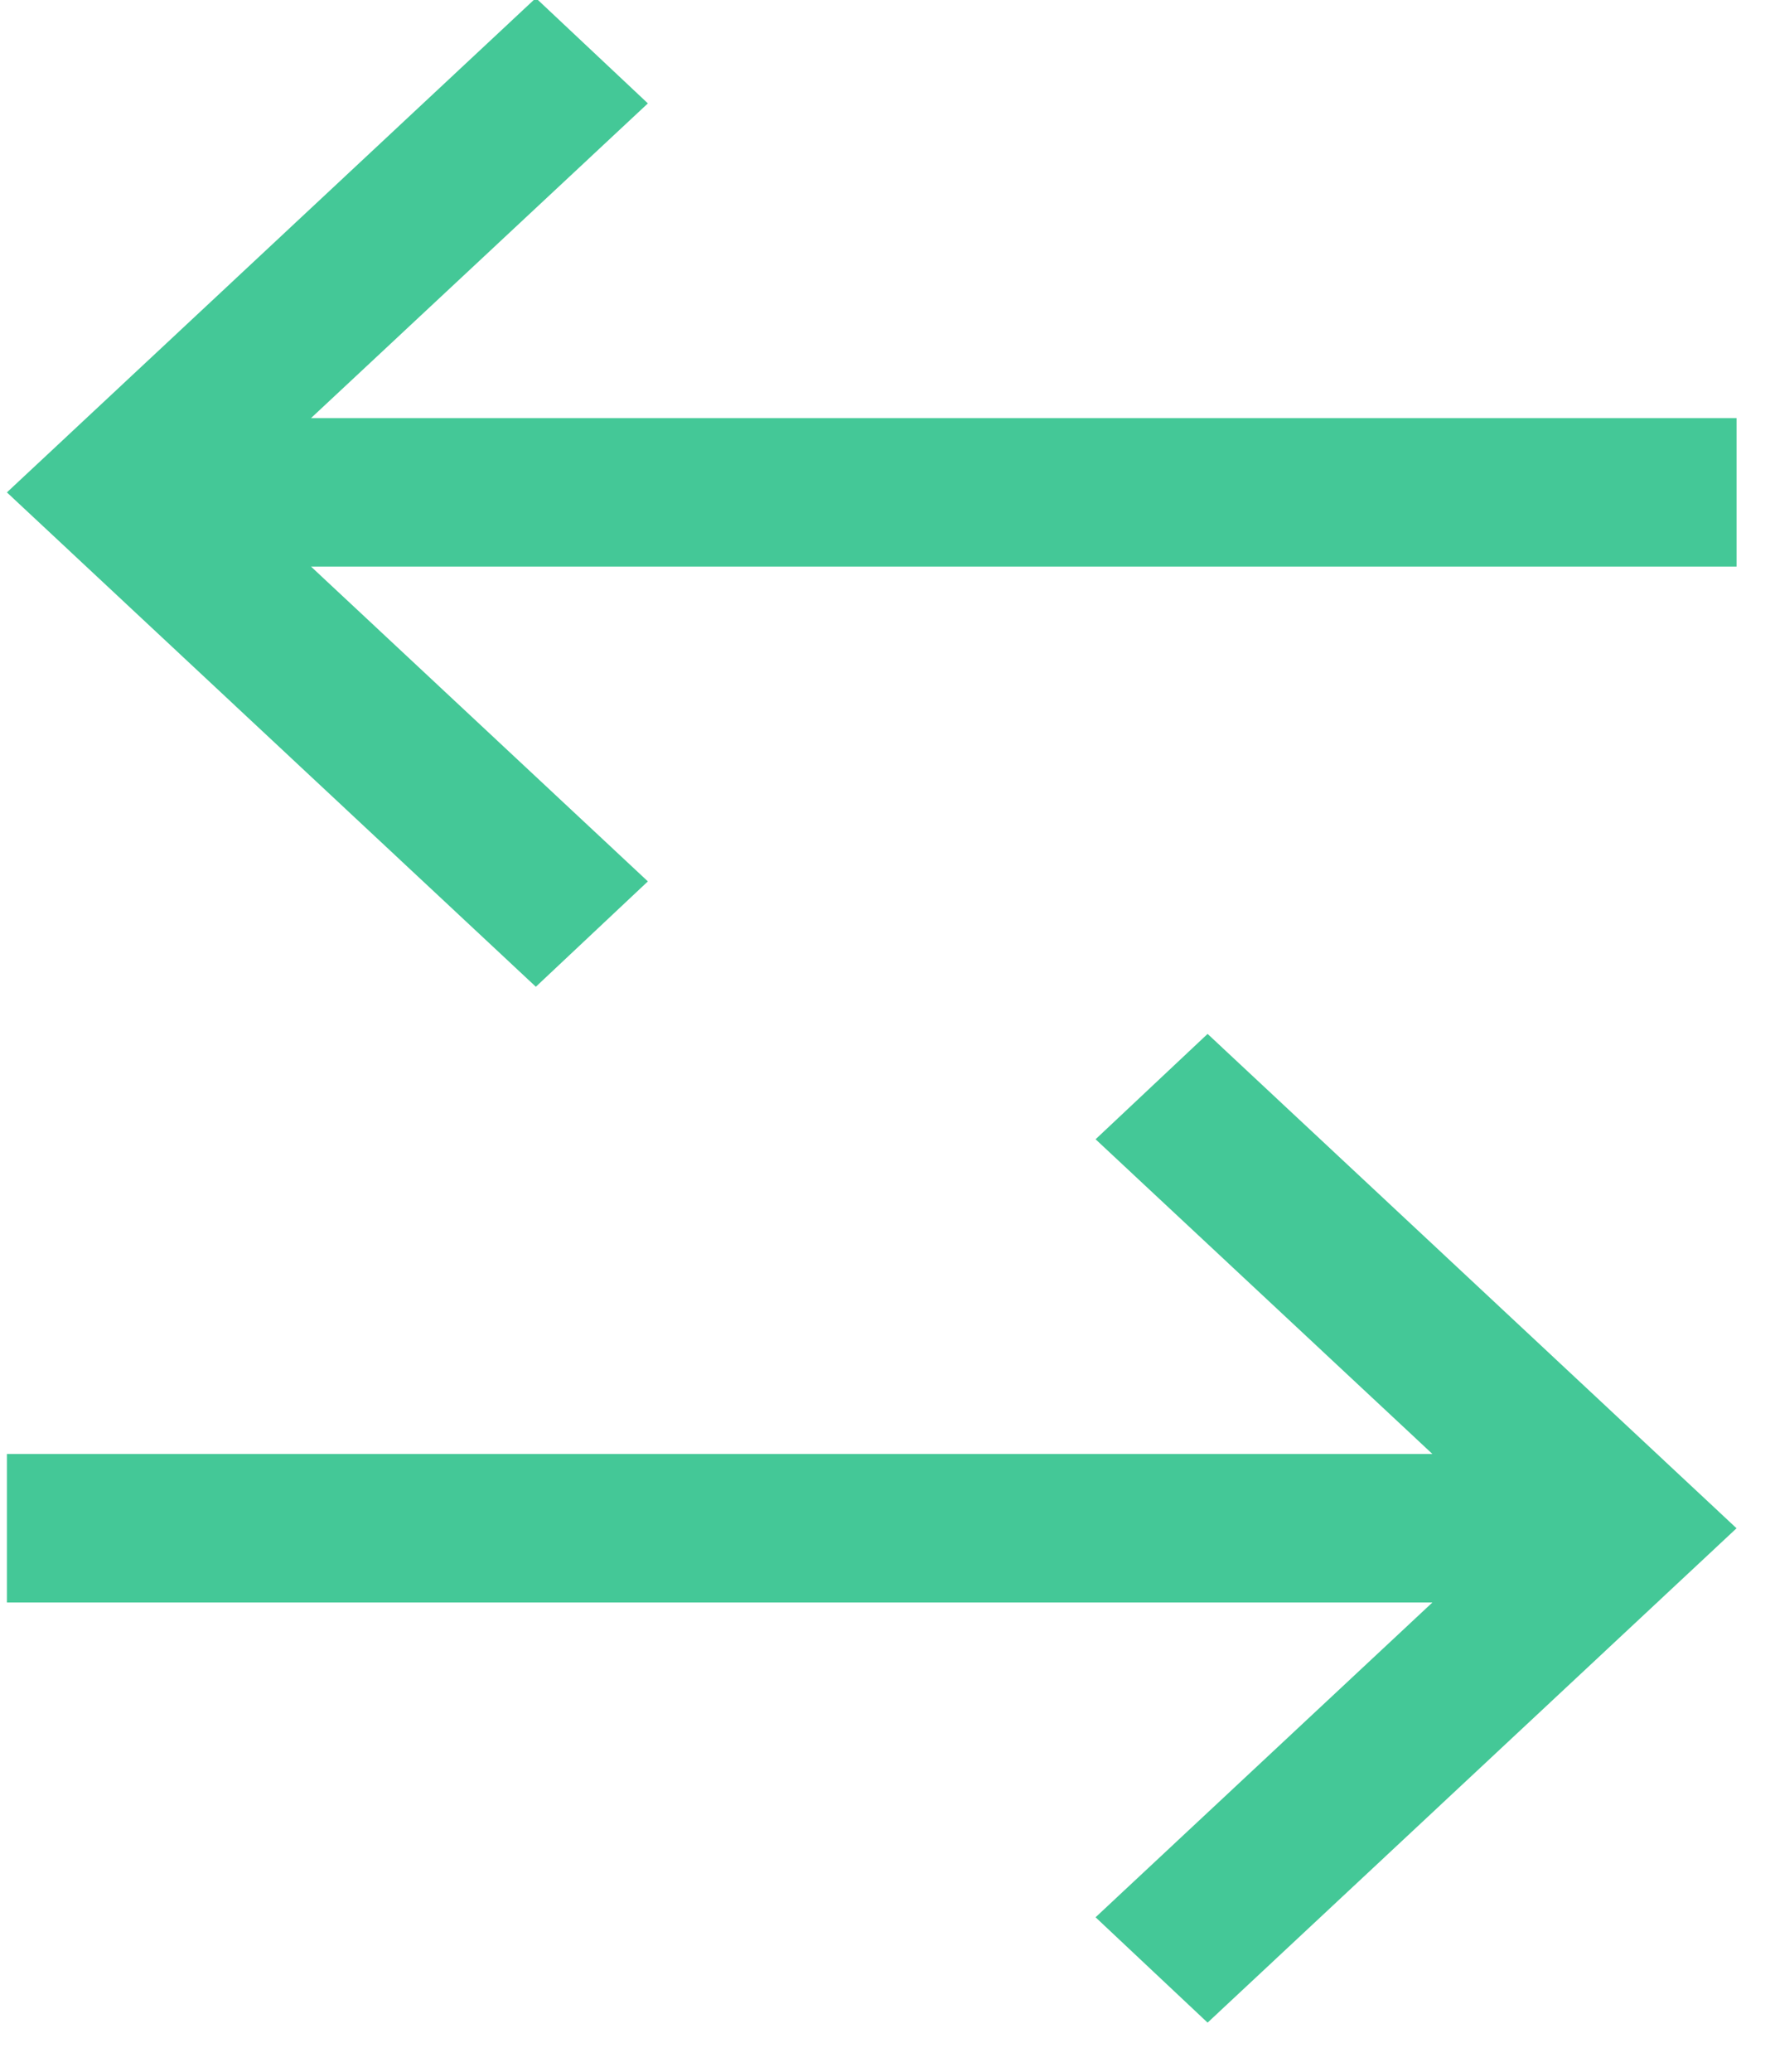 <svg height="21" viewBox="0 0 18 21" width="18" xmlns="http://www.w3.org/2000/svg"><g fill="#44c897" fill-rule="evenodd" transform="matrix(0 1 -1 0 17.61 -.021)"><path d="m14.759 14.456v-14.456h1.505v14.456l3.19-3.416 1.068 1.136-5.011 5.364-5.011-5.364 1.068-1.136z" transform="matrix(-1 0 0 -1 31.023 17.54)"/><path d="m4.259 14.456v-14.456h1.505v14.456l3.19-3.416 1.068 1.136-5.011 5.364-5.011-5.364 1.068-1.136z" transform="matrix(-1 0 0 1 10.023 0)"/></g></svg>
